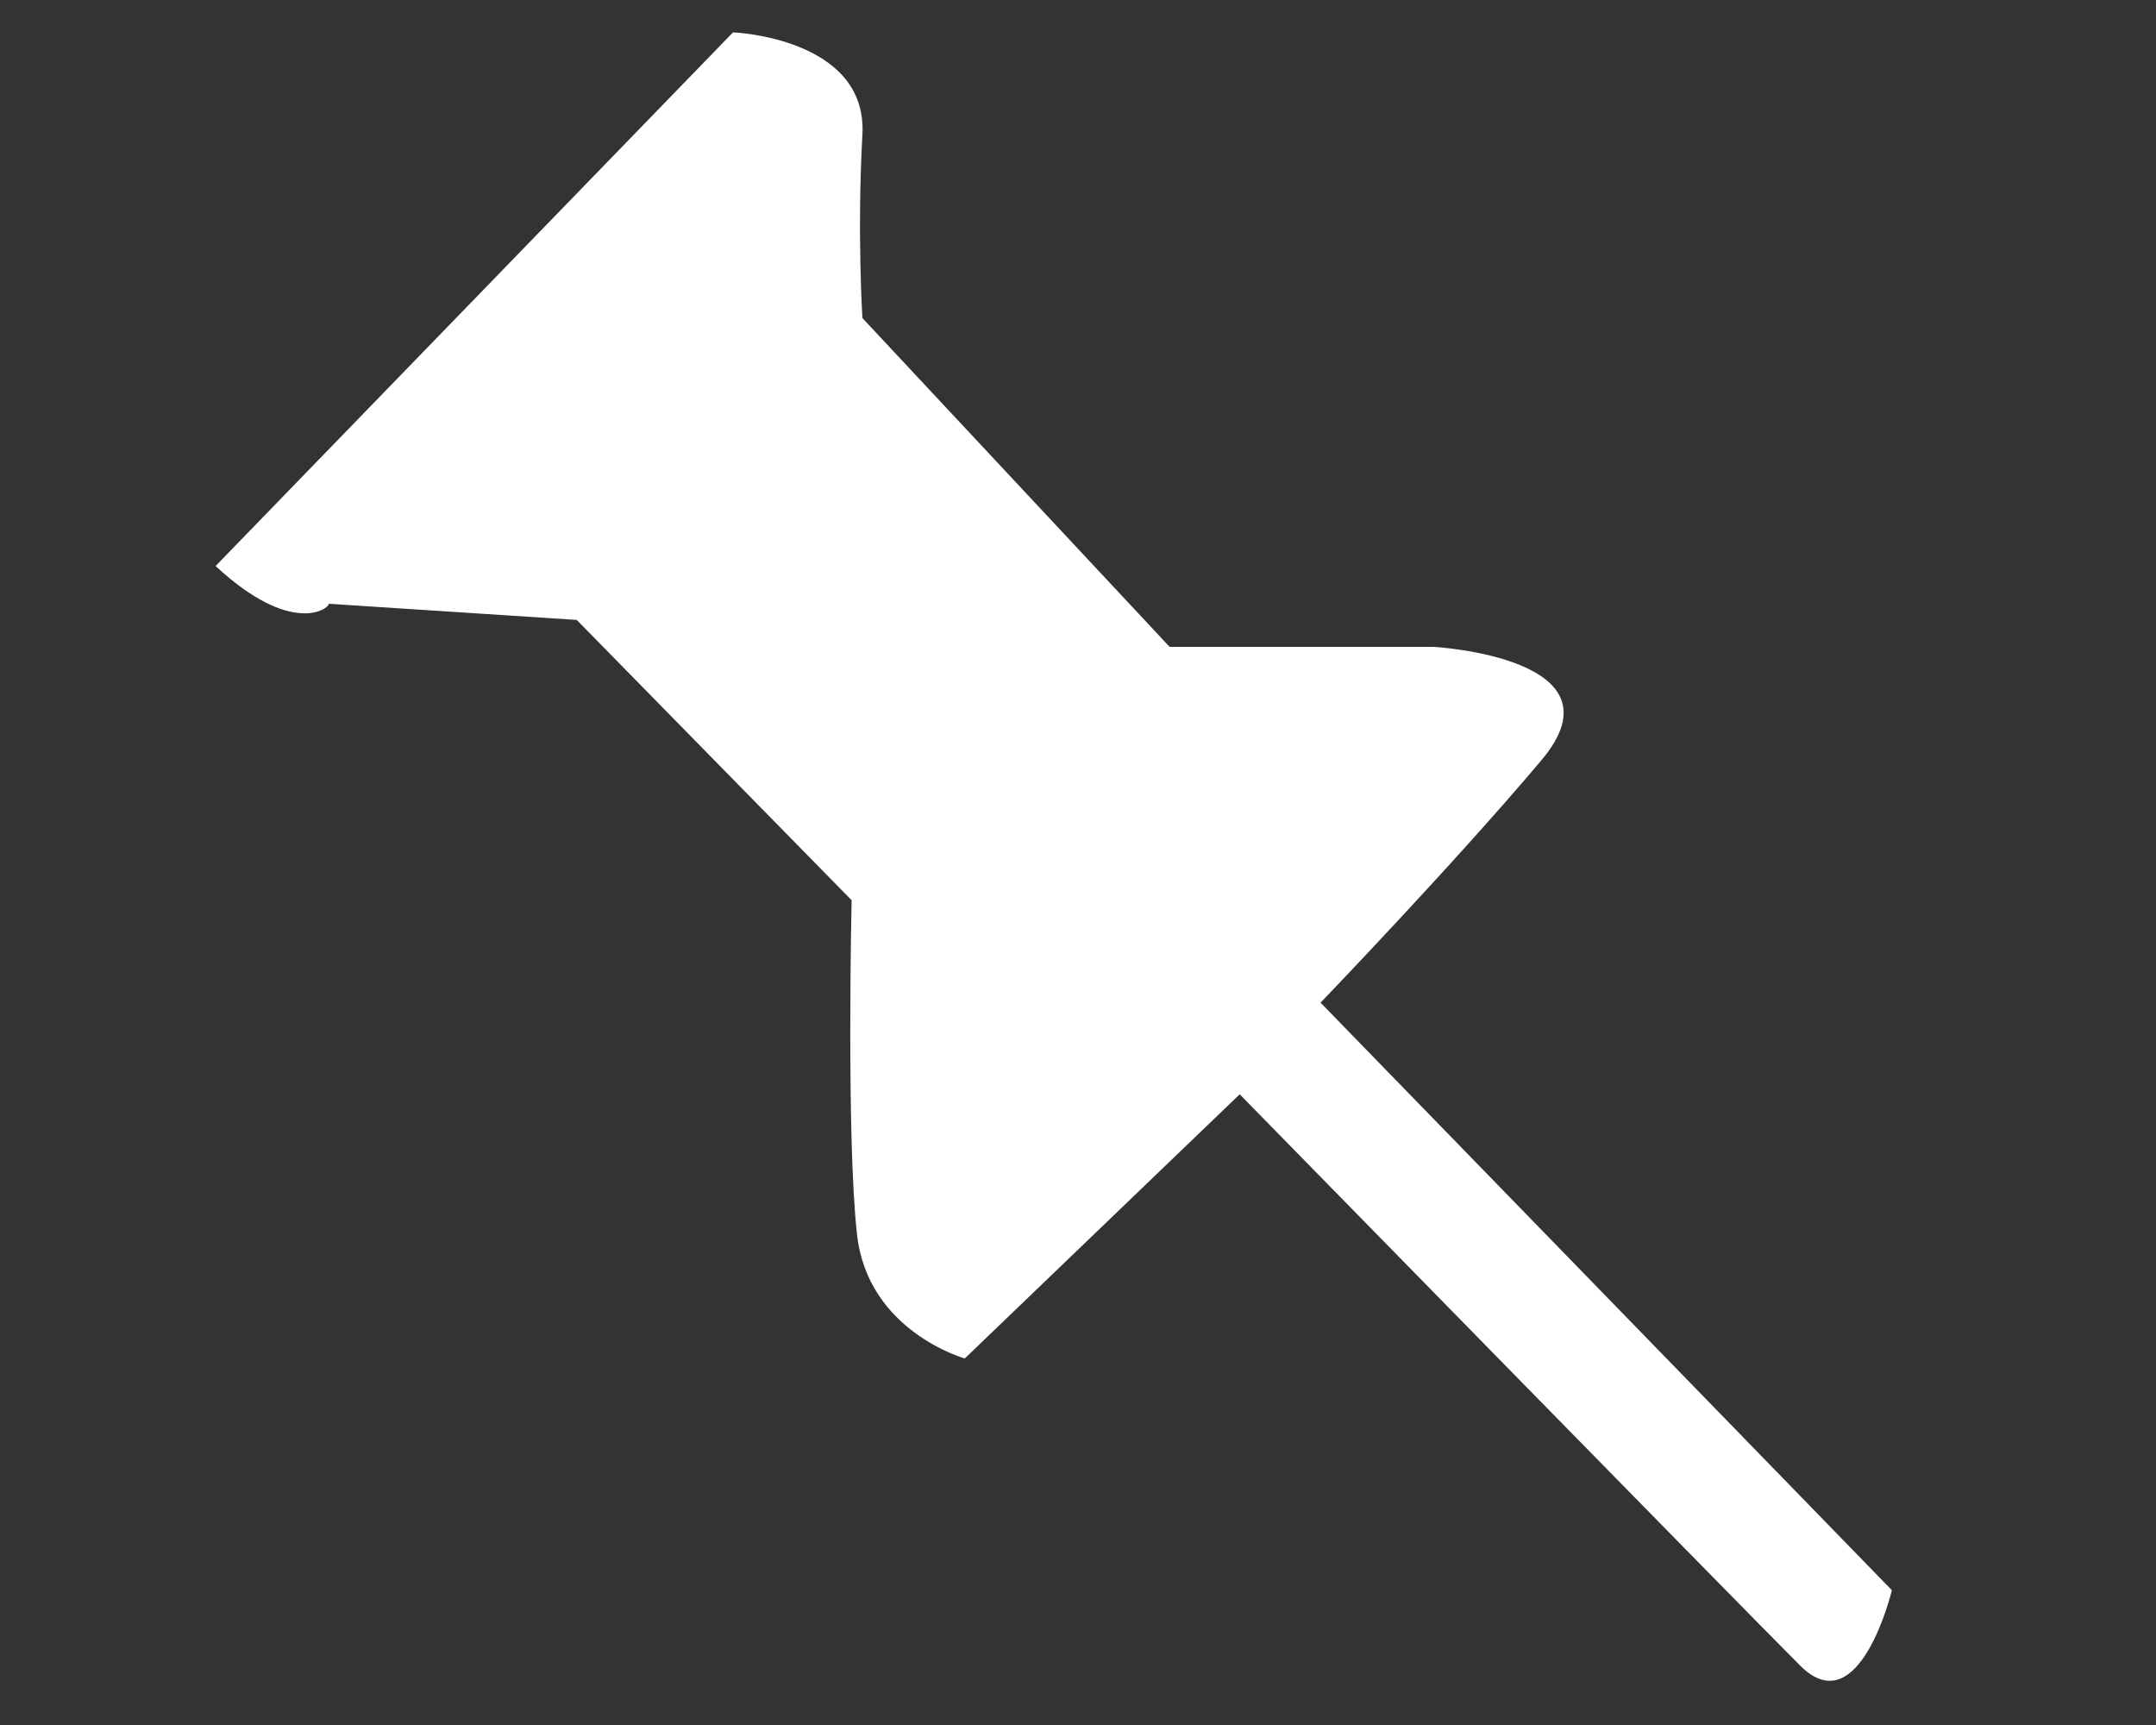 <?xml version="1.0" encoding="utf-8"?>
<!-- Generator: Adobe Illustrator 18.0.0, SVG Export Plug-In . SVG Version: 6.00 Build 0)  -->
<!DOCTYPE svg PUBLIC "-//W3C//DTD SVG 1.1//EN" "http://www.w3.org/Graphics/SVG/1.1/DTD/svg11.dtd">
<svg version="1.1" id="Calque_1" xmlns="http://www.w3.org/2000/svg" xmlns:xlink="http://www.w3.org/1999/xlink" x="0px" y="0px"
	 viewBox="0 0 40 32" enable-background="new 0 0 40 32" xml:space="preserve">
<rect x="0" y="0" width="40" height="32" fill="#333333" stroke="none"/>
<path fill="#FFFFFF" d="M4,10.5l9.6-9.9c0,0,2.5,0.1,2.4,1.9s0,3.4,0,3.4l5.7,6.1h4.9c0,0,3.6,0.2,2,2.1s-4.1,4.5-4.1,4.5l10.6,10.9
	c0,0-0.6,2.5-1.7,1.4S23,20.3,23,20.3l-5.1,4.9c0,0-1.8-0.5-2-2.3s-0.1-6.2-0.1-6.2l-5.1-5.2l-4.6-0.3C6.1,11.3,5.4,11.8,4,10.5z"/>
</svg>
